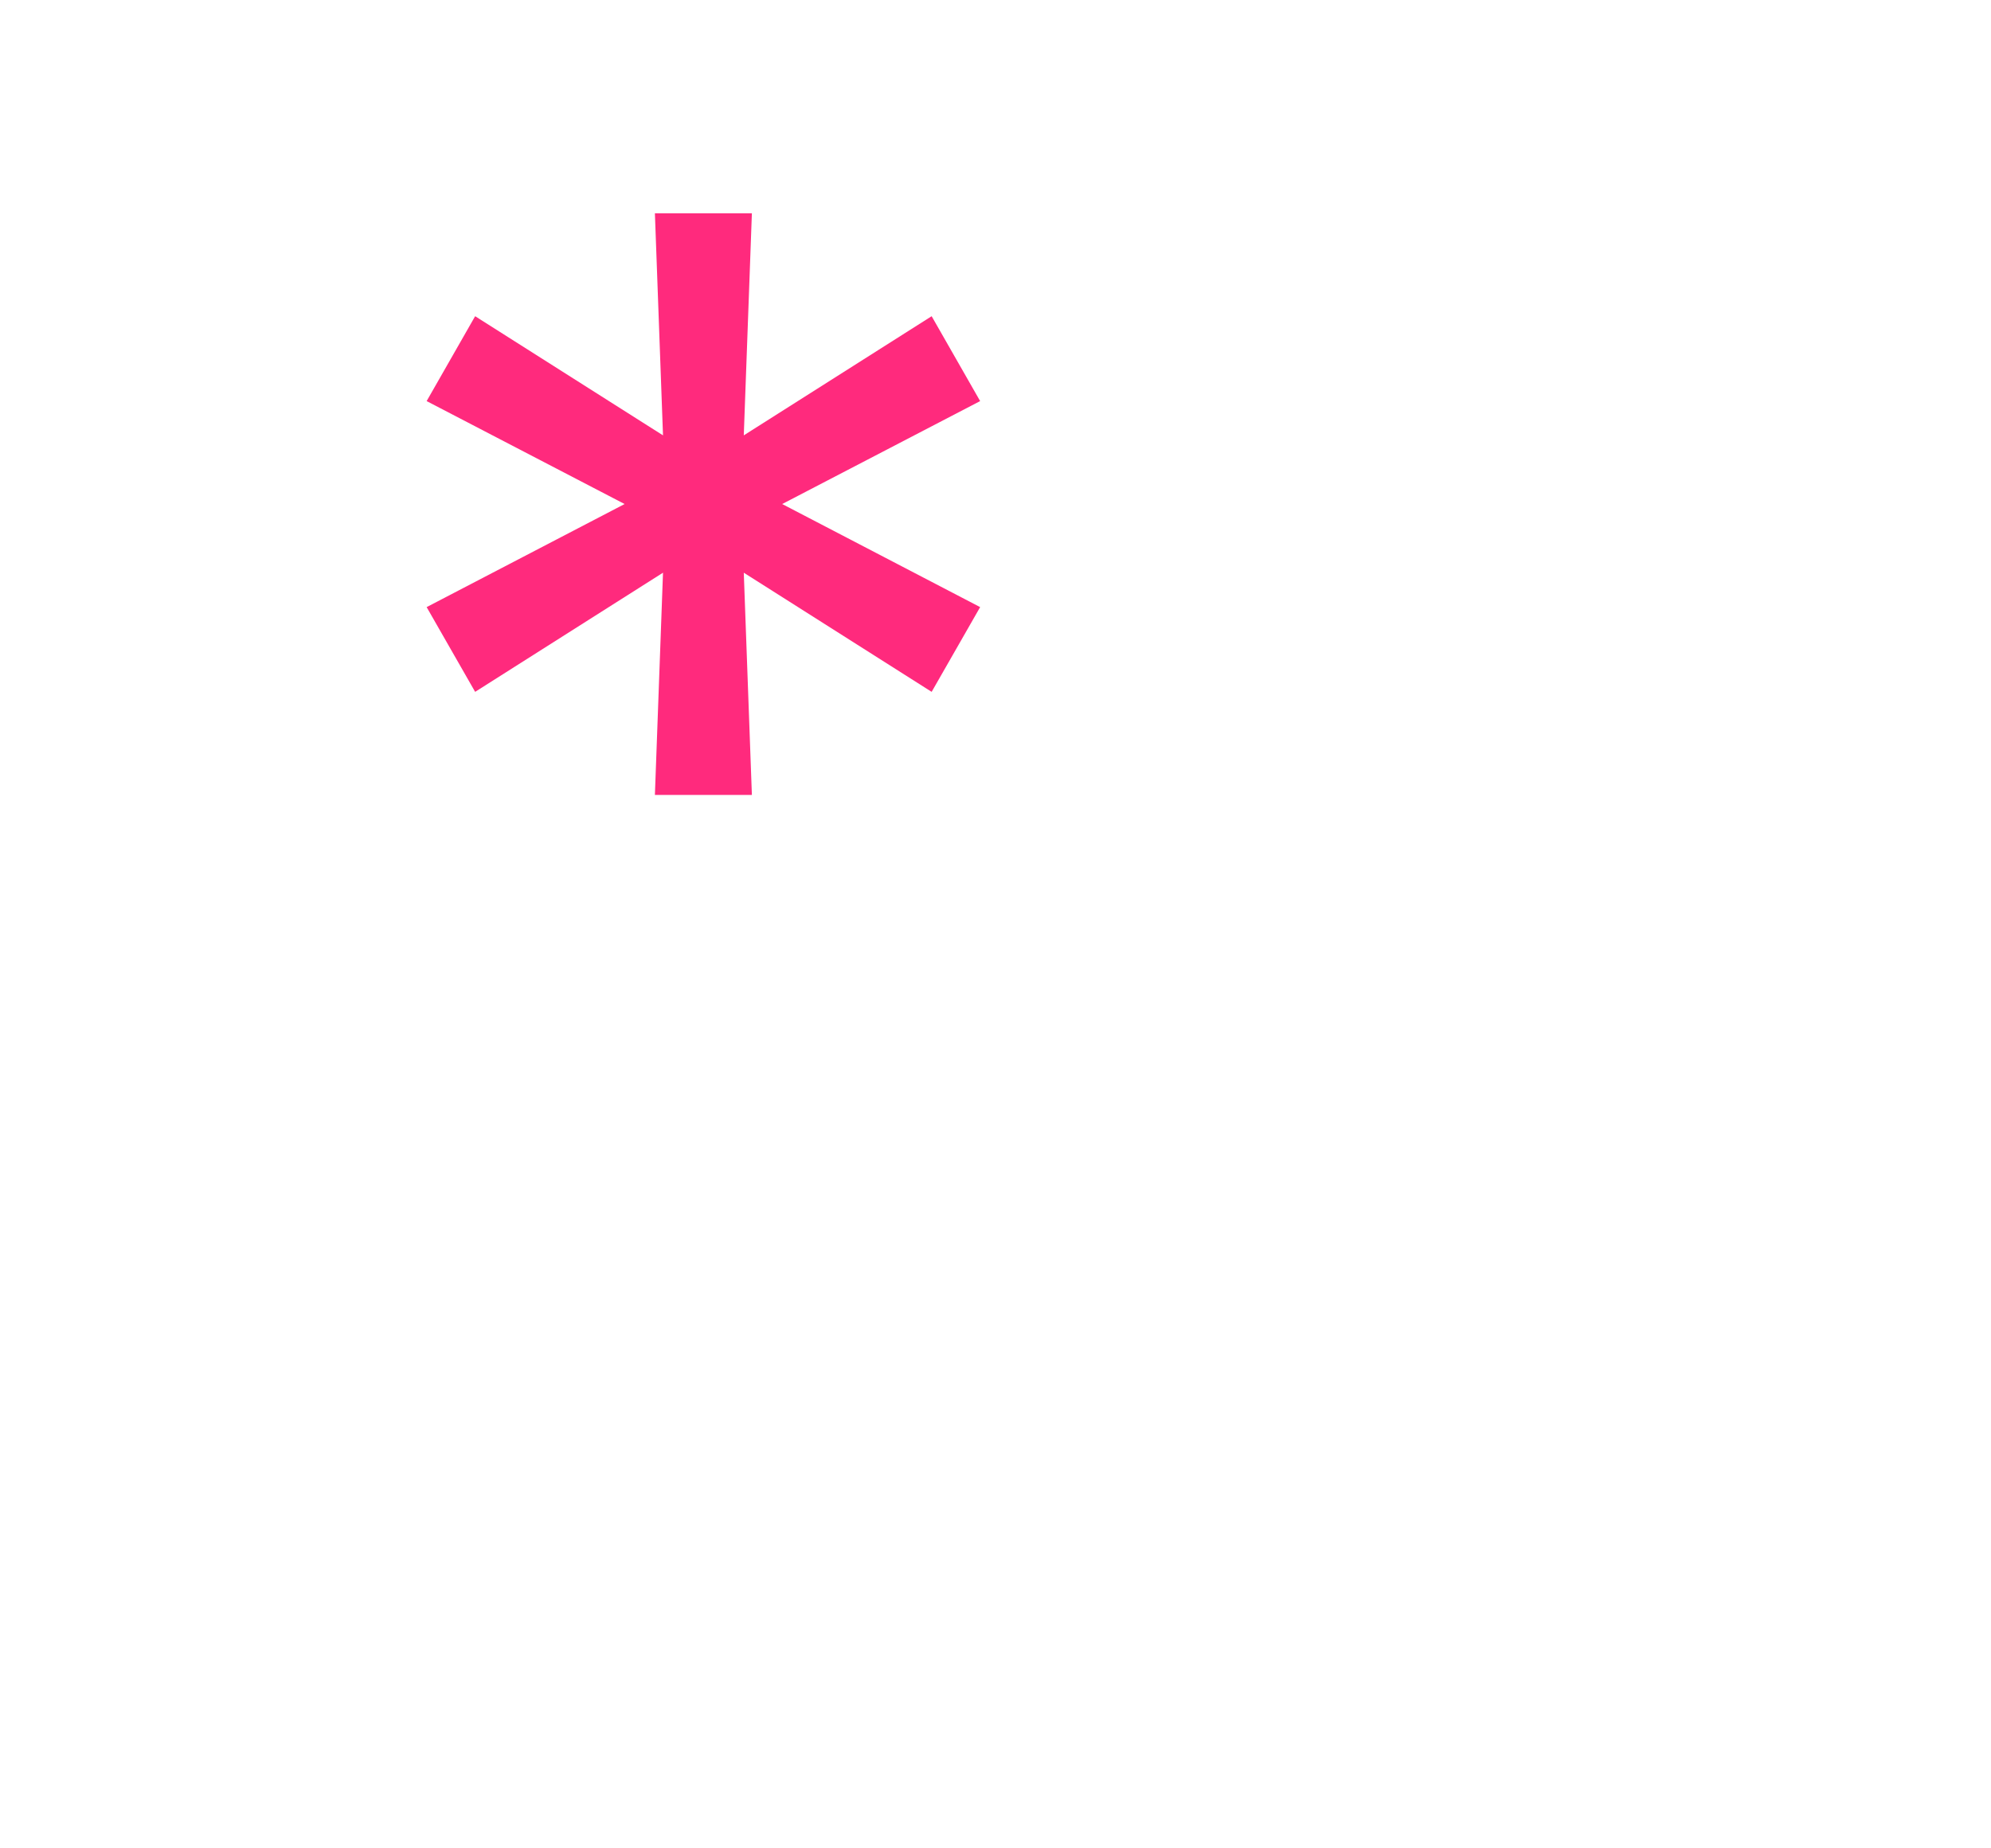 <svg width="14" height="13" viewBox="0 0 14 13" fill="none" xmlns="http://www.w3.org/2000/svg">
<path d="M4.605 5.591L4.662 4.028L3.341 4.866L3 4.27L4.392 3.545L3 2.821L3.341 2.224L4.662 3.062L4.605 1.5H5.287L5.23 3.062L6.551 2.224L6.892 2.821L5.5 3.545L6.892 4.27L6.551 4.866L5.23 4.028L5.287 5.591H4.605Z" fill="#FF2A7D"/>
</svg>
